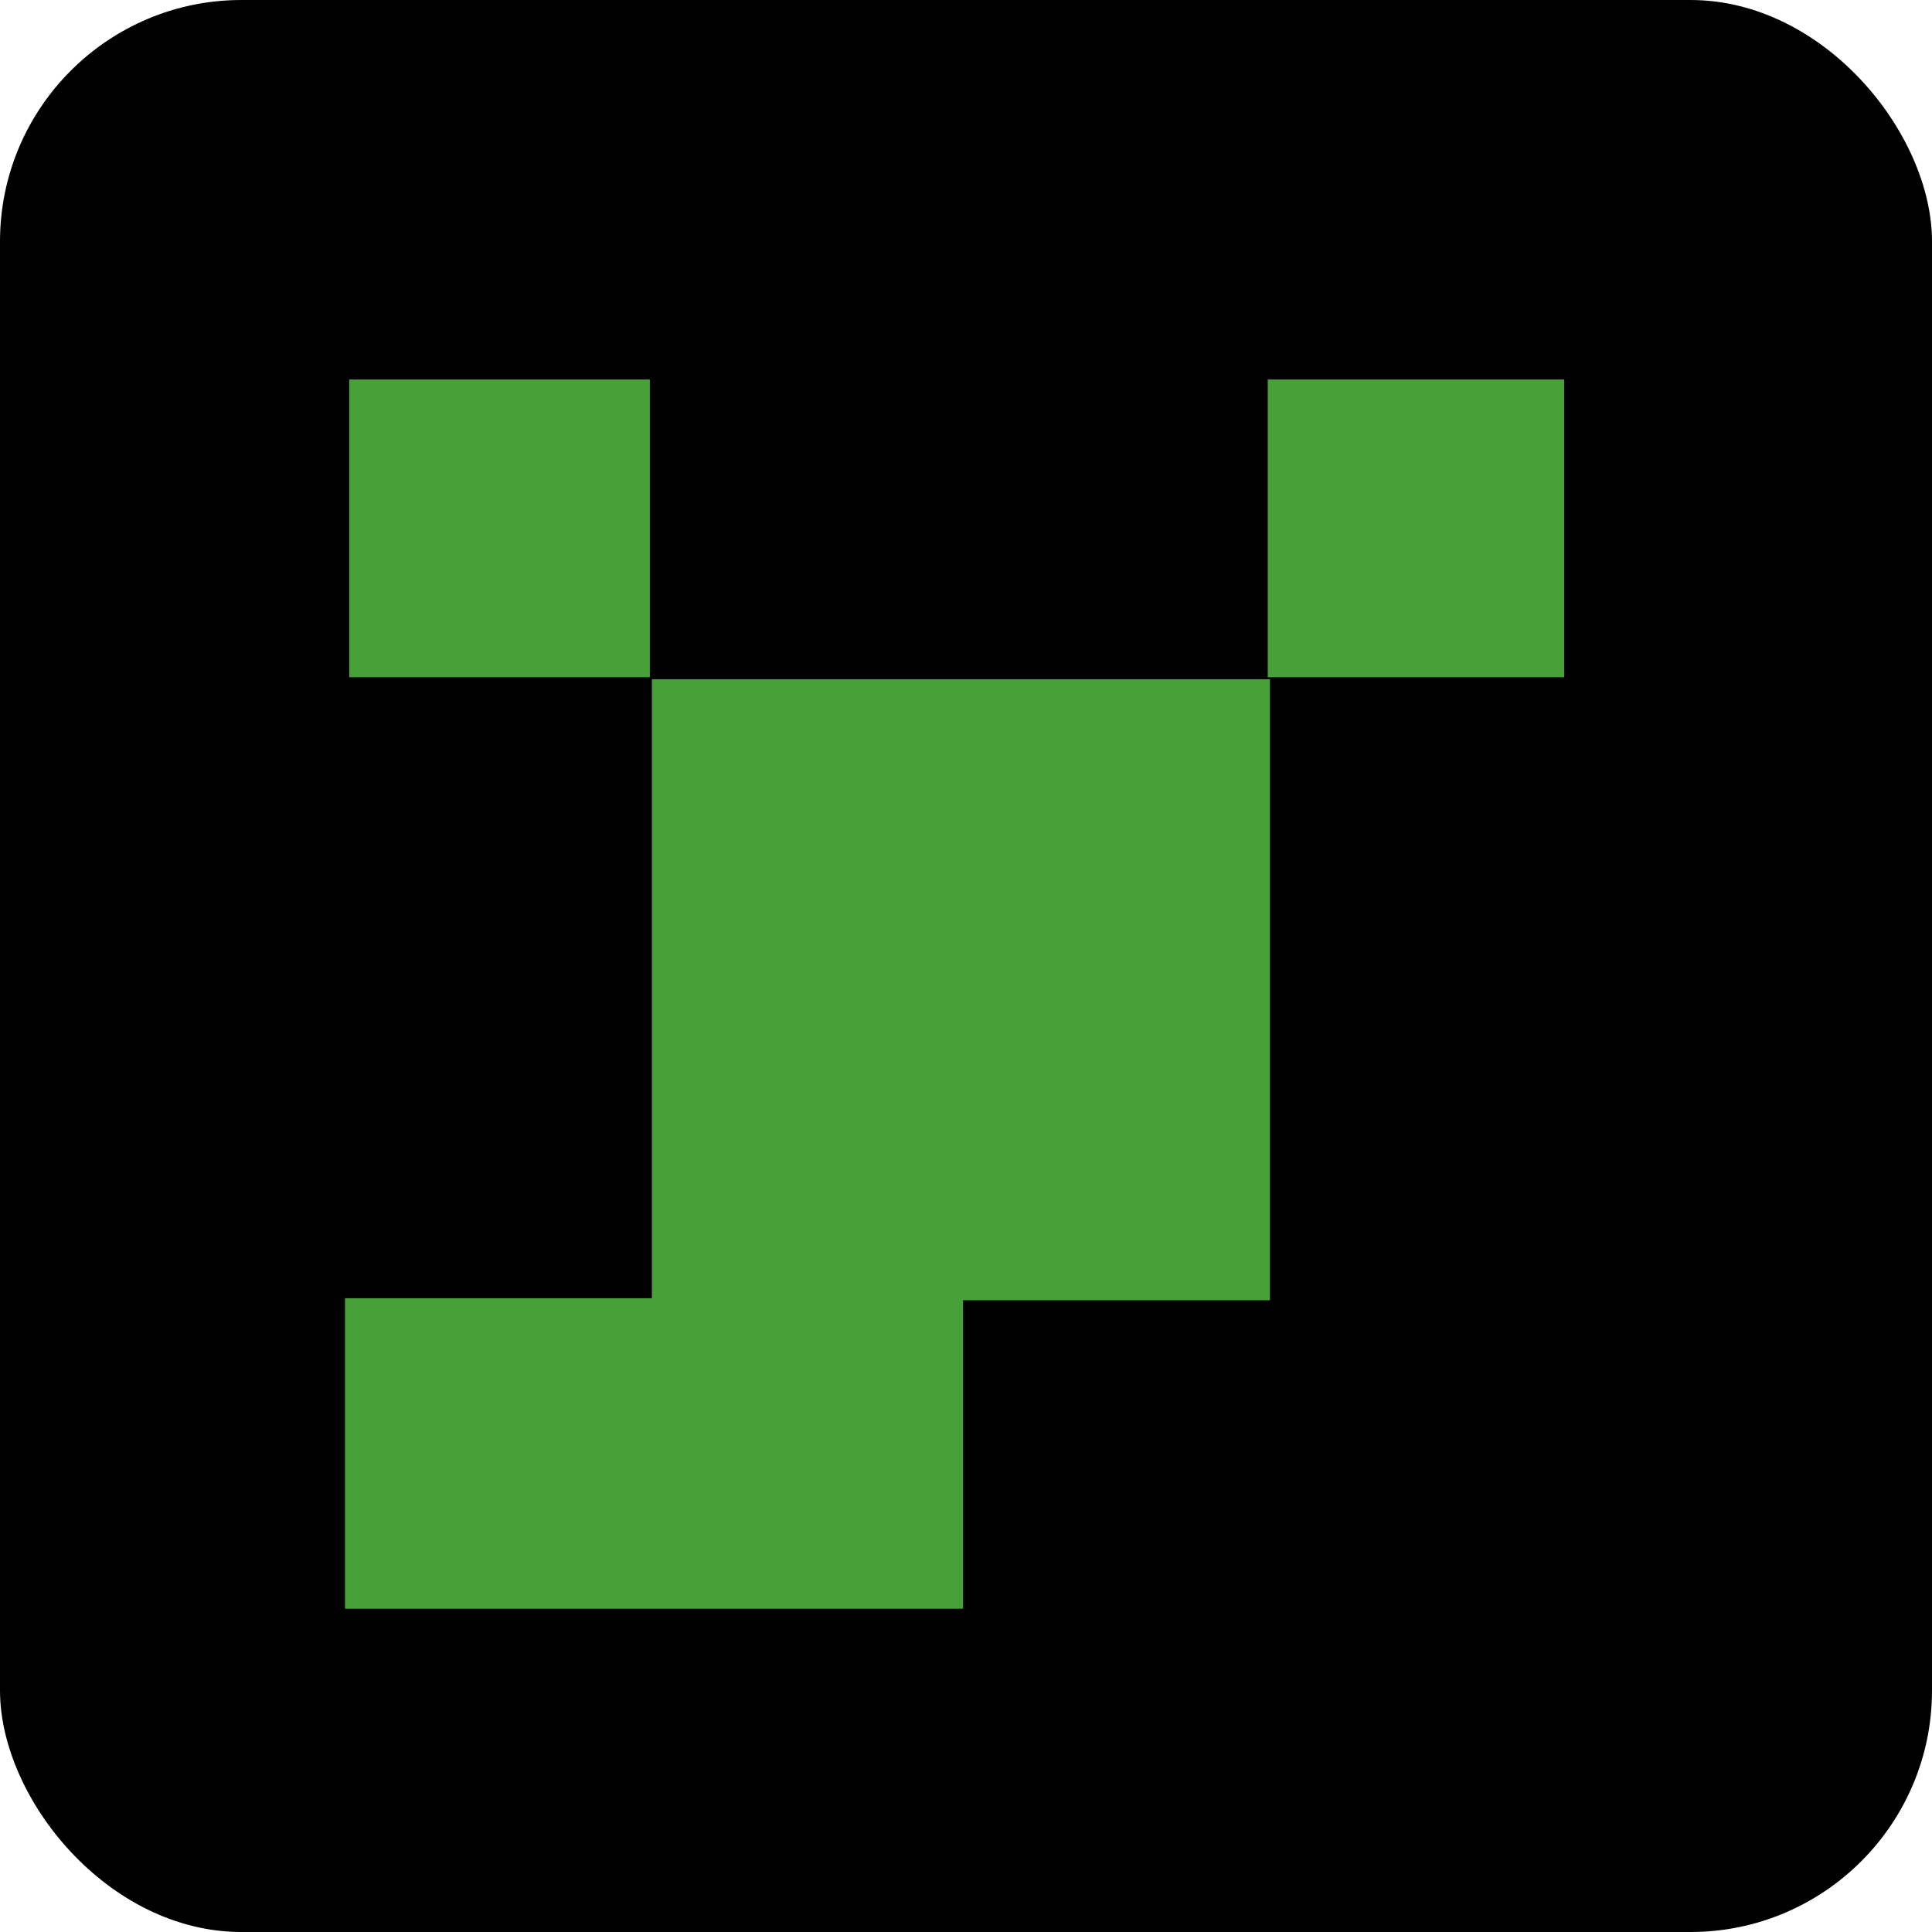 <svg width="64" height="64" viewBox="0 0 64 64" fill="none" xmlns="http://www.w3.org/2000/svg">
<rect width="64" height="64" rx="8" fill="black"/>
<path d="M31.902 43.004H11.428V53.291H31.902V43.004Z" fill="#47A138"/>
<path d="M42.069 22.503H21.595V43.072H42.069V22.503Z" fill="#47A138"/>
<path d="M21.527 12.571H11.569V22.435H21.527V12.571Z" fill="#47A138"/>
<path d="M51.814 12.571H41.996V22.435H51.814V12.571Z" fill="#47A138"/>
</svg>
